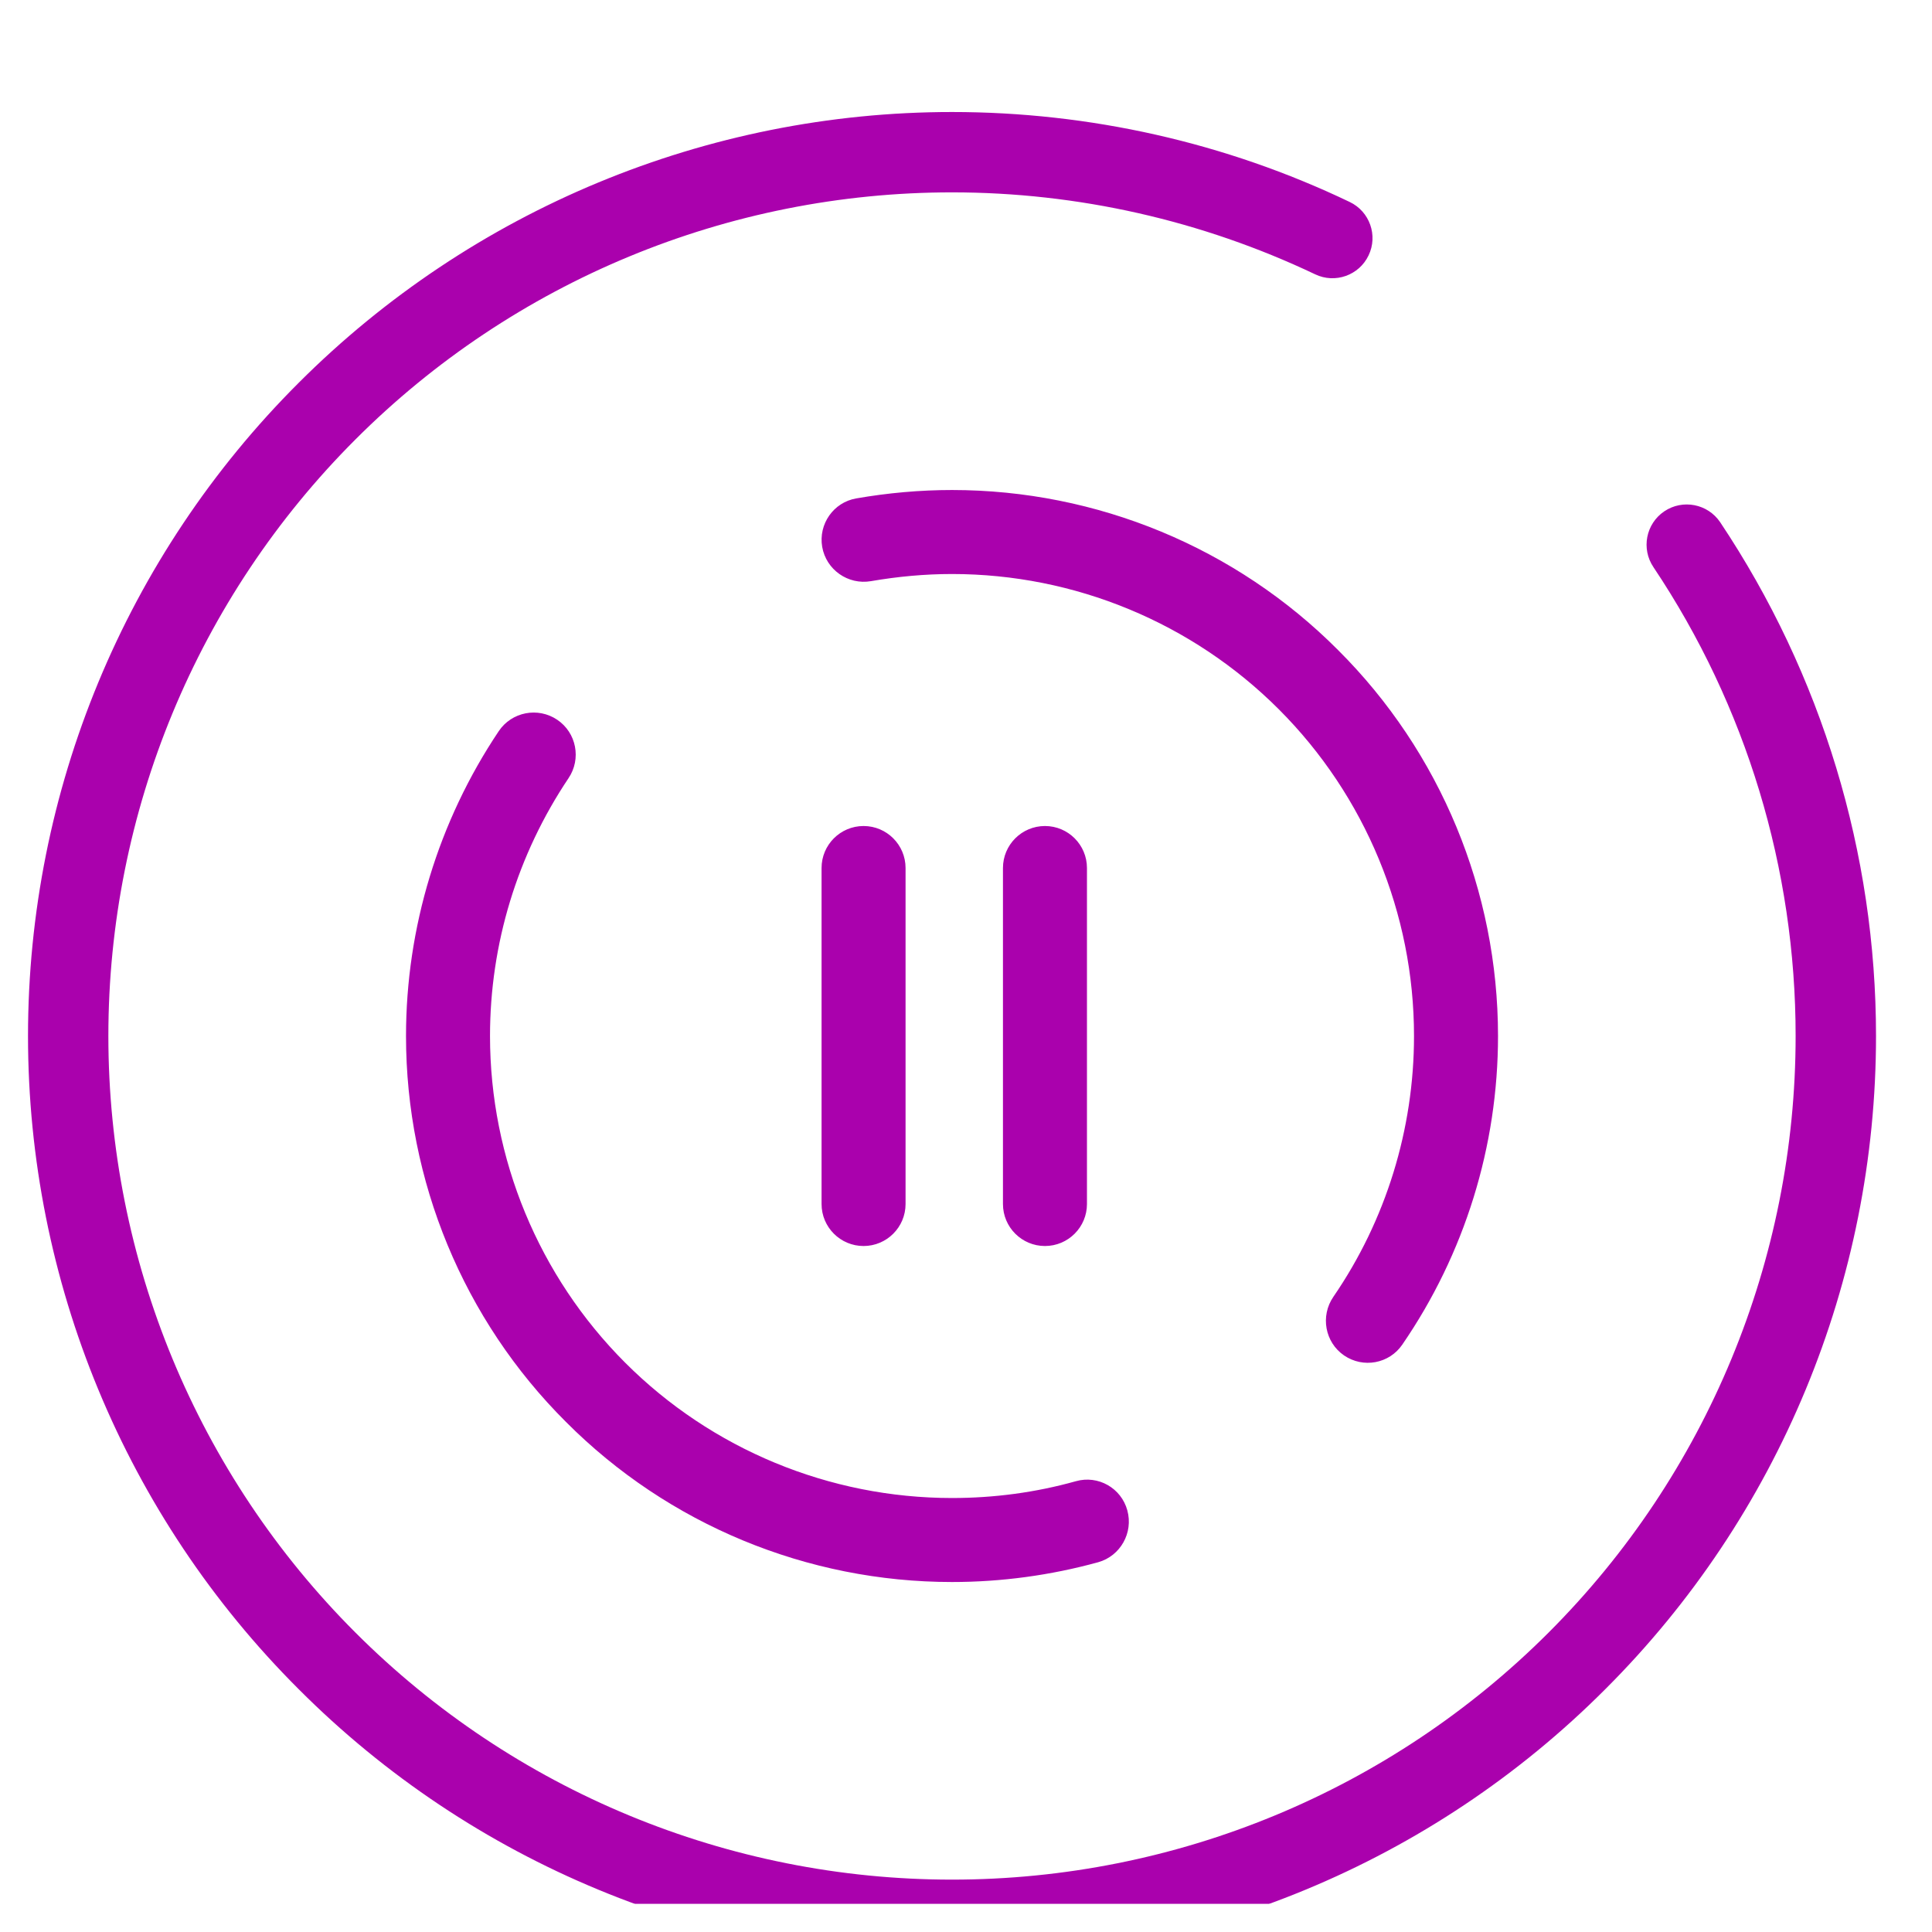 <svg width="46" height="46" viewBox="0 0 46 46" fill="none" xmlns="http://www.w3.org/2000/svg">
<g clip-path="url(#clip0_10_11)">
<g filter="url(#filter0_d_10_11)">
<path fill-rule="evenodd" clip-rule="evenodd" d="M39.368 11.504C39.072 11.065 39.188 10.471 39.625 10.175C40.064 9.879 40.66 9.995 40.956 10.433C43.376 14.057 44.667 18.315 44.667 22.667C44.667 28.501 42.352 34.097 38.22 38.22C34.097 42.352 28.501 44.667 22.667 44.667C16.832 44.667 11.236 42.352 7.113 38.22C2.981 34.097 0.667 28.501 0.667 22.667C0.667 16.832 2.981 11.236 7.113 7.113C11.236 2.991 16.832 0.667 22.667 0.667C25.937 0.667 29.18 1.393 32.136 2.809C32.612 3.036 32.813 3.607 32.585 4.081C32.359 4.556 31.789 4.759 31.313 4.531C28.616 3.249 25.66 2.58 22.667 2.58C17.339 2.58 12.231 4.693 8.463 8.463C4.693 12.231 2.58 17.339 2.58 22.667C2.58 27.995 4.693 33.103 8.463 36.871C12.231 40.64 17.339 42.753 22.667 42.753C27.995 42.753 33.103 40.64 36.871 36.871C40.64 33.103 42.753 27.995 42.753 22.667C42.753 18.688 41.577 14.804 39.368 11.504ZM25.616 33.267C26.147 33.117 26.696 33.429 26.841 33.961C26.988 34.495 26.676 35.048 26.147 35.196C25.017 35.507 23.847 35.667 22.667 35.667C19.217 35.667 15.907 34.297 13.476 31.856C11.037 29.427 9.667 26.117 9.667 22.667C9.667 20.087 10.436 17.556 11.876 15.407C12.185 14.948 12.808 14.828 13.267 15.137C13.725 15.445 13.845 16.068 13.537 16.527C12.317 18.347 11.667 20.476 11.667 22.667C11.667 25.587 12.827 28.387 14.887 30.447C16.947 32.507 19.747 33.667 22.667 33.667C23.667 33.667 24.657 33.536 25.616 33.267ZM20.737 11.837C20.191 11.931 19.671 11.565 19.576 11.021C19.483 10.479 19.845 9.96 20.387 9.867C21.137 9.736 21.907 9.667 22.667 9.667C26.116 9.667 29.427 11.037 31.857 13.476C34.297 15.907 35.667 19.216 35.667 22.667C35.667 25.287 34.877 27.847 33.387 30.016C33.077 30.469 32.457 30.584 32.001 30.272C31.547 29.96 31.432 29.335 31.747 28.876C32.997 27.056 33.667 24.887 33.667 22.667C33.667 19.747 32.507 16.947 30.447 14.887C28.387 12.827 25.587 11.667 22.667 11.667C22.017 11.667 21.377 11.727 20.737 11.837ZM20.561 17.667C21.113 17.667 21.561 18.115 21.561 18.667V26.667C21.561 27.219 21.113 27.667 20.561 27.667C20.009 27.667 19.561 27.219 19.561 26.667V18.667C19.561 18.115 20.009 17.667 20.561 17.667ZM24.88 17.667C25.432 17.667 25.88 18.115 25.88 18.667V26.667C25.88 27.219 25.432 27.667 24.88 27.667C24.328 27.667 23.88 27.219 23.88 26.667V18.667C23.88 18.115 24.328 17.667 24.88 17.667Z" fill="#AA01AD"/>
</g>
</g>
<defs>
<filter id="filter0_d_10_11" x="-3.333" y="-1.333" width="52" height="52" filterUnits="userSpaceOnUse" color-interpolation-filters="sRGB">
<feFlood flood-opacity="0" result="BackgroundImageFix"/>
<feColorMatrix in="SourceAlpha" type="matrix" values="0 0 0 0 0 0 0 0 0 0 0 0 0 0 0 0 0 0 127 0" result="hardAlpha"/>
<feOffset dy="2"/>
<feGaussianBlur stdDeviation="2"/>
<feComposite in2="hardAlpha" operator="out"/>
<feColorMatrix type="matrix" values="0 0 0 0 0.65 0 0 0 0 0.005 0 0 0 0 0.586 0 0 0 0.5 0"/>
<feBlend mode="normal" in2="BackgroundImageFix" result="effect1_dropShadow_10_11"/>
<feBlend mode="normal" in="SourceGraphic" in2="effect1_dropShadow_10_11" result="shape"/>
</filter>
<clipPath id="clip0_10_11">
<rect width="45.333" height="45.333" fill="white"/>
</clipPath>
</defs>
</svg>
